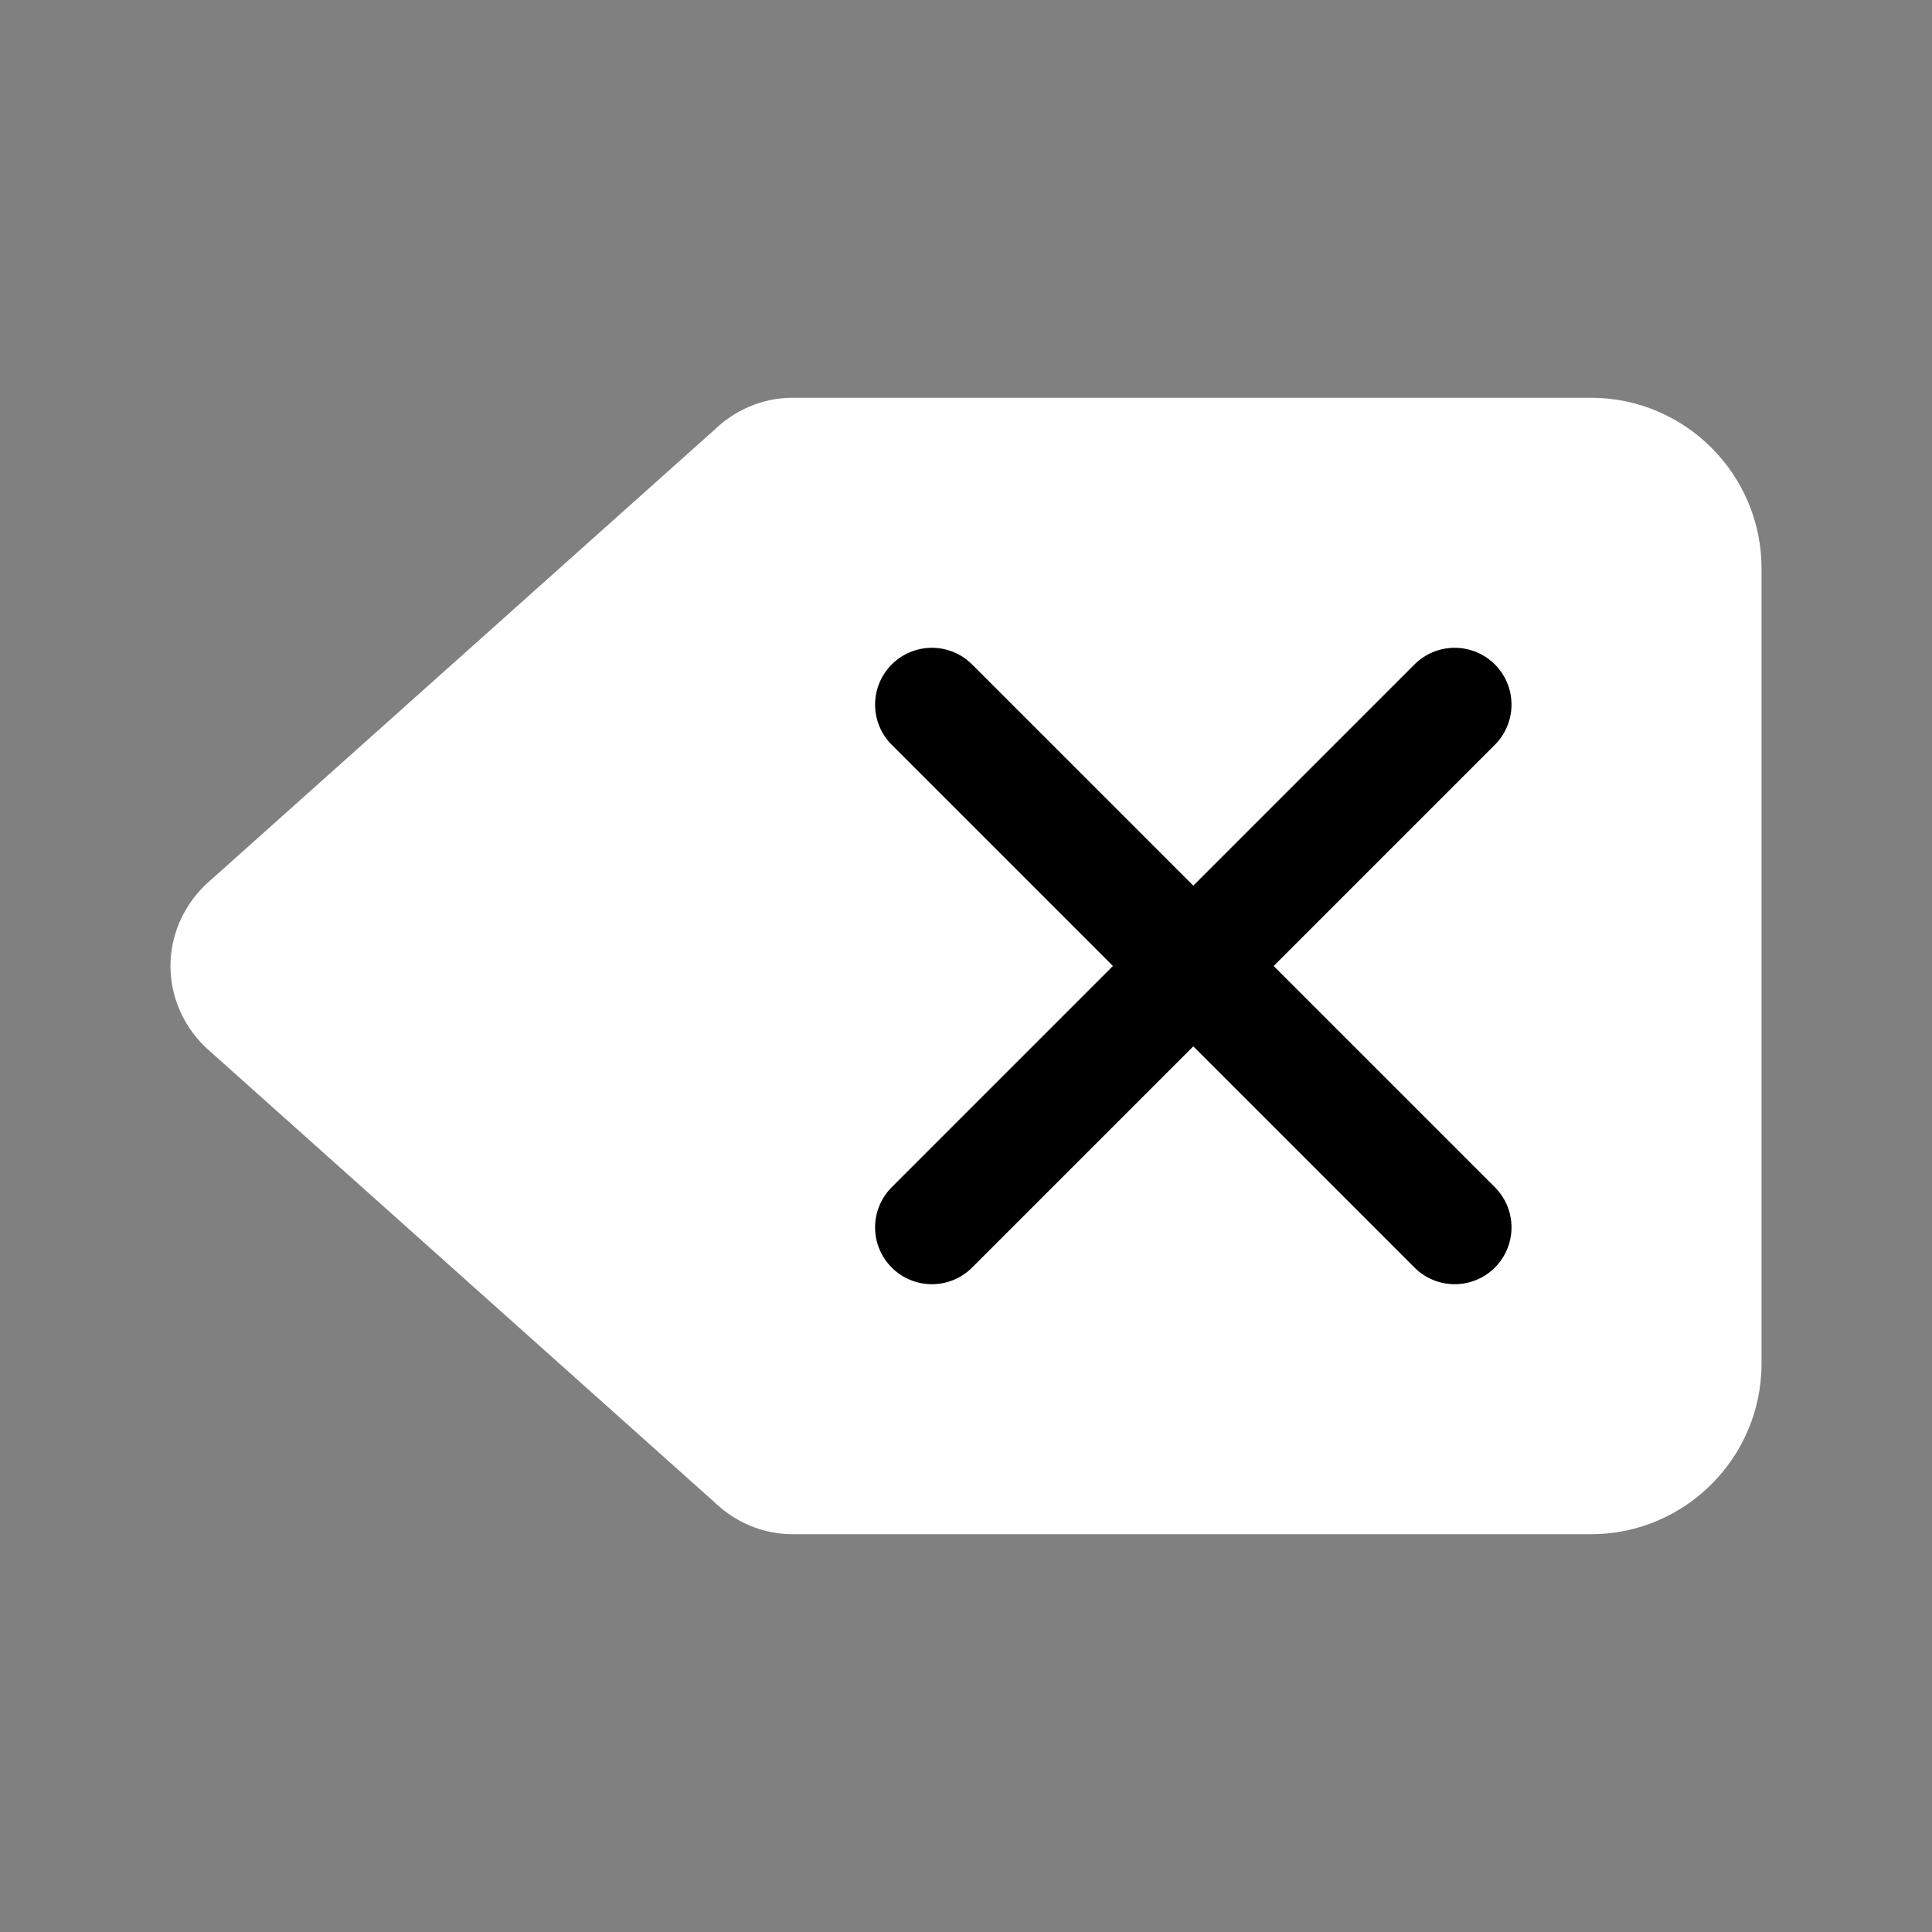<?xml version="1.0" encoding="utf-8"?>
<!-- Generator: Adobe Illustrator 23.1.0, SVG Export Plug-In . SVG Version: 6.00 Build 0)  -->
<svg version="1.1" xmlns="http://www.w3.org/2000/svg" xmlns:xlink="http://www.w3.org/1999/xlink" x="0px" y="0px"
	 viewBox="0 0 68 68" style="enable-background:new 0 0 68 68;" xml:space="preserve">
<rect x="0" y="0" width="68" height="68" fill="#808080" stroke="none"/>
<style type="text/css">
	.st0{display:none;}
	.st1{display:inline;}
	.st2{fill:none;stroke:#FF0000;stroke-width:8.000000e-02;stroke-miterlimit:10;}
	.st3{opacity:0.37;fill:#FF0000;}
	.st4{fill:none;stroke:#FF0000;stroke-width:0.1;stroke-miterlimit:10;}
	.st5{display:inline;opacity:0.37;}
	.st6{fill:none;stroke:#FFFFFF;stroke-width:4;stroke-miterlimit:10;}
	.st7{opacity:0.3;}
	.st8{fill:#FFFFFF;}
	.st9{opacity:0.7;}
	.st10{opacity:0.5;fill:#FF0000;}
	.st11{fill:none;stroke:#FF0000;stroke-width:6.000000e-02;stroke-miterlimit:10;}
	.st12{fill:none;stroke:#FF0000;stroke-width:2.833333e-02;stroke-miterlimit:10;}
	.st13{display:inline;fill:none;}
	.st14{display:inline;opacity:0.37;fill:#FF0000;}
	.st15{fill:none;stroke:#FF0000;stroke-width:4.002251e-02;stroke-miterlimit:10;}
	.st16{fill:none;stroke:#FF0000;stroke-width:4.002224e-02;stroke-miterlimit:10;}
	.st17{display:inline;fill:none;stroke:#FF0000;stroke-width:0.1;stroke-miterlimit:10;}
	.st18{fill:none;}
	.st19{fill:none;stroke:#FFFFFF;stroke-width:2;stroke-linecap:round;stroke-linejoin:round;stroke-miterlimit:10;}
	.st20{fill:none;stroke:#FFFFFF;stroke-width:2;stroke-linecap:round;stroke-miterlimit:10;}
	.st21{fill:#7EC7FC;stroke:#FFFFFF;stroke-width:2;stroke-linecap:round;stroke-miterlimit:10;}
	.st22{fill:none;stroke:#FFFFFF;stroke-width:4;stroke-linecap:round;stroke-miterlimit:10;}
	.st23{fill-rule:evenodd;clip-rule:evenodd;fill:none;stroke:#FFFFFF;stroke-width:4;stroke-linecap:round;stroke-miterlimit:10;}
	.st24{fill:none;stroke:#FFFFFF;stroke-width:4;stroke-linecap:round;stroke-linejoin:round;stroke-miterlimit:10;}
	.st25{fill:#FFFFFF;stroke:#FFFFFF;stroke-width:4;stroke-linecap:round;stroke-linejoin:round;stroke-miterlimit:10;}
	.st26{fill:none;stroke:#000000;stroke-width:4;stroke-linecap:round;stroke-linejoin:round;stroke-miterlimit:10;}
	.st27{fill:#FFFFFF;stroke:#FFFFFF;stroke-width:4;stroke-miterlimit:10;}
	.st28{fill:none;stroke:#FFFFFF;stroke-width:4;stroke-linecap:round;stroke-linejoin:round;}
	.st29{fill-rule:evenodd;clip-rule:evenodd;fill:none;stroke:#FFFFFF;stroke-width:2;stroke-linecap:round;stroke-miterlimit:10;}
	.st30{fill:none;stroke:#FFFFFF;stroke-width:2;stroke-miterlimit:10;}
	.st31{fill-rule:evenodd;clip-rule:evenodd;fill:none;stroke:#FFFFFF;stroke-width:2;stroke-miterlimit:10;}
	.st32{fill:none;stroke:#FFFFFF;stroke-width:4;stroke-linecap:round;stroke-linejoin:round;stroke-dasharray:7.753,7.753;}
	.st33{display:none;fill:none;stroke:#FFFFFF;stroke-width:4;stroke-linecap:round;stroke-linejoin:round;stroke-miterlimit:10;}
	.st34{fill:#FFFFFF;enable-background:new    ;}
	.st35{fill-rule:evenodd;clip-rule:evenodd;fill:none;stroke:#FFFFFF;stroke-width:4;stroke-miterlimit:10;}
	
		.st36{fill-rule:evenodd;clip-rule:evenodd;fill:none;stroke:#FCFCFC;stroke-width:4;stroke-linecap:round;stroke-linejoin:round;stroke-miterlimit:10;}
	.st37{fill:none;stroke:#EF7700;stroke-width:2;stroke-miterlimit:10;}
	.st38{opacity:0.15;fill:#FF0000;}
	.st39{fill:none;stroke:#FF0000;stroke-width:2.001000e-02;stroke-miterlimit:10;}
	.st40{fill:none;stroke:#FF0000;stroke-width:2.001126e-02;stroke-miterlimit:10;}
	.st41{fill:none;stroke:#FF0000;stroke-width:2.001112e-02;stroke-miterlimit:10;}
	.st42{fill:none;stroke:#FF0000;stroke-width:4.000000e-02;stroke-miterlimit:10;}
	.st43{fill:none;stroke:#FFFFFF;stroke-width:2;stroke-linecap:round;stroke-linejoin:round;}
	.st44{fill:none;stroke:#FFFFFF;stroke-width:2;stroke-linejoin:round;}
	.st45{fill:none;stroke:#FFFFFF;stroke-width:1.5;stroke-miterlimit:10;}
	.st46{fill-rule:evenodd;clip-rule:evenodd;fill:#FFFFFF;stroke:#FFFFFF;stroke-width:2;stroke-miterlimit:10;}
	.st47{fill:#3CC5FF;stroke:#3CC5FF;stroke-width:2;stroke-linecap:round;stroke-linejoin:round;stroke-miterlimit:10;}
	.st48{fill:none;stroke:#FFFFFF;stroke-width:3.7;stroke-linecap:round;stroke-linejoin:round;stroke-miterlimit:10;}
	.st49{fill:#FFFFFF;stroke:#FFFFFF;stroke-width:2;stroke-linecap:round;stroke-linejoin:round;stroke-miterlimit:10;}
	.st50{fill:none;stroke:#000000;stroke-width:3.7;stroke-linecap:round;stroke-linejoin:round;stroke-miterlimit:10;}
	.st51{fill:#30F2AA;}
	.st52{fill:none;stroke:#30F2AA;stroke-width:2;stroke-linecap:round;stroke-linejoin:round;stroke-miterlimit:10;}
	.st53{fill:#3CC5FF;}
	.st54{fill:none;stroke:#F9EF5F;stroke-width:2;stroke-linecap:round;stroke-linejoin:round;stroke-miterlimit:10;}
	.st55{fill:#FF7373;}
	.st56{fill:none;stroke:#FF7373;stroke-width:2;stroke-linecap:round;stroke-miterlimit:10;}
	.st57{opacity:0.3;fill:none;stroke:#FFFFFF;stroke-width:4;stroke-miterlimit:10;}
	.st58{fill:none;stroke:#000000;stroke-width:2;stroke-linecap:round;stroke-linejoin:round;stroke-miterlimit:10;}
	.st59{fill:none;stroke:#FFFFFF;stroke-width:2;stroke-linejoin:round;stroke-miterlimit:10;}
	.st60{fill:#FFFFFF;stroke:#FFFFFF;stroke-width:2;stroke-linejoin:round;stroke-miterlimit:10;}
	.st61{fill:#3CC5FF;stroke:#3CC5FF;stroke-width:2;stroke-linejoin:round;stroke-miterlimit:10;}
	.st62{fill:#FF7373;stroke:#FF7373;stroke-width:2;stroke-linejoin:round;stroke-miterlimit:10;}
	.st63{fill:#FF7373;stroke:#FF7373;stroke-width:2;stroke-linecap:round;stroke-linejoin:round;stroke-miterlimit:10;}
	.st64{fill:#F9EF5F;stroke:#F9EF5F;stroke-width:2;stroke-linejoin:round;stroke-miterlimit:10;}
	.st65{fill:#F9EF5F;stroke:#F9EF5F;stroke-width:2;stroke-linecap:round;stroke-linejoin:round;stroke-miterlimit:10;}
	.st66{fill:#F9EF5F;}
	
		.st67{fill:none;stroke:#FFFFFF;stroke-width:2;stroke-linecap:round;stroke-linejoin:round;stroke-miterlimit:10;stroke-dasharray:3,6;}
	
		.st68{fill:none;stroke:#FFFFFF;stroke-width:2;stroke-linecap:round;stroke-linejoin:round;stroke-miterlimit:10;stroke-dasharray:4,6;}
	.st69{fill-rule:evenodd;clip-rule:evenodd;fill:#FCFCFC;}
</style>
<g id="Layer_1" class="st0">
	<rect class="st1" width="68" height="68"/>
</g>
<g id="Grid" class="st0">
	<g class="st1">
		<path class="st10" d="M0,0v68h68V0H0z M62,62H6V6h56V62z"/>
		<path class="st11" d="M59,56H9c-1.7,0-3-1.3-3-3V15c0-1.7,1.3-3,3-3h50c1.7,0,3,1.3,3,3v38C62,54.7,60.7,56,59,56z"/>
		<path class="st11" d="M56,9v50c0,1.7-1.3,3-3,3H15c-1.7,0-3-1.3-3-3V9c0-1.7,1.3-3,3-3h38C54.7,6,56,7.3,56,9z"/>
		<path class="st11" d="M59,12v44c0,1.7-1.3,3-3,3H12c-1.7,0-3-1.3-3-3V12c0-1.7,1.3-3,3-3h44C57.7,9,59,10.3,59,12z"/>
		<line class="st12" x1="34" y1="6" x2="34" y2="62"/>
		<line class="st12" x1="62" y1="34" x2="6" y2="34"/>
	</g>
	<rect class="st13" width="68" height="68"/>
</g>
<g id="Outline_Path">
</g>
<g id="Icon">
	<g>
		<rect class="st18" width="68" height="68"/>
		<path class="st25" d="M27.9,52H56c2.2,0,4-1.8,4-4V20c0-2.2-1.8-4-4-4H27.9c-0.5,0-1,0.2-1.4,0.6l-17.9,16c-0.8,0.8-0.8,2,0,2.8
			l17.9,16C26.9,51.8,27.4,52,27.9,52z"/>
		<line class="st26" x1="32.8" y1="24.8" x2="51.2" y2="43.2"/>
		<line class="st26" x1="32.8" y1="43.2" x2="51.2" y2="24.8"/>
	</g>
</g>
<g id="grid-proselect">
</g>
<g id="icon-proselect">
</g>
<g id="text-proselect">
</g>
<g id="Layer_7">
</g>
</svg>

